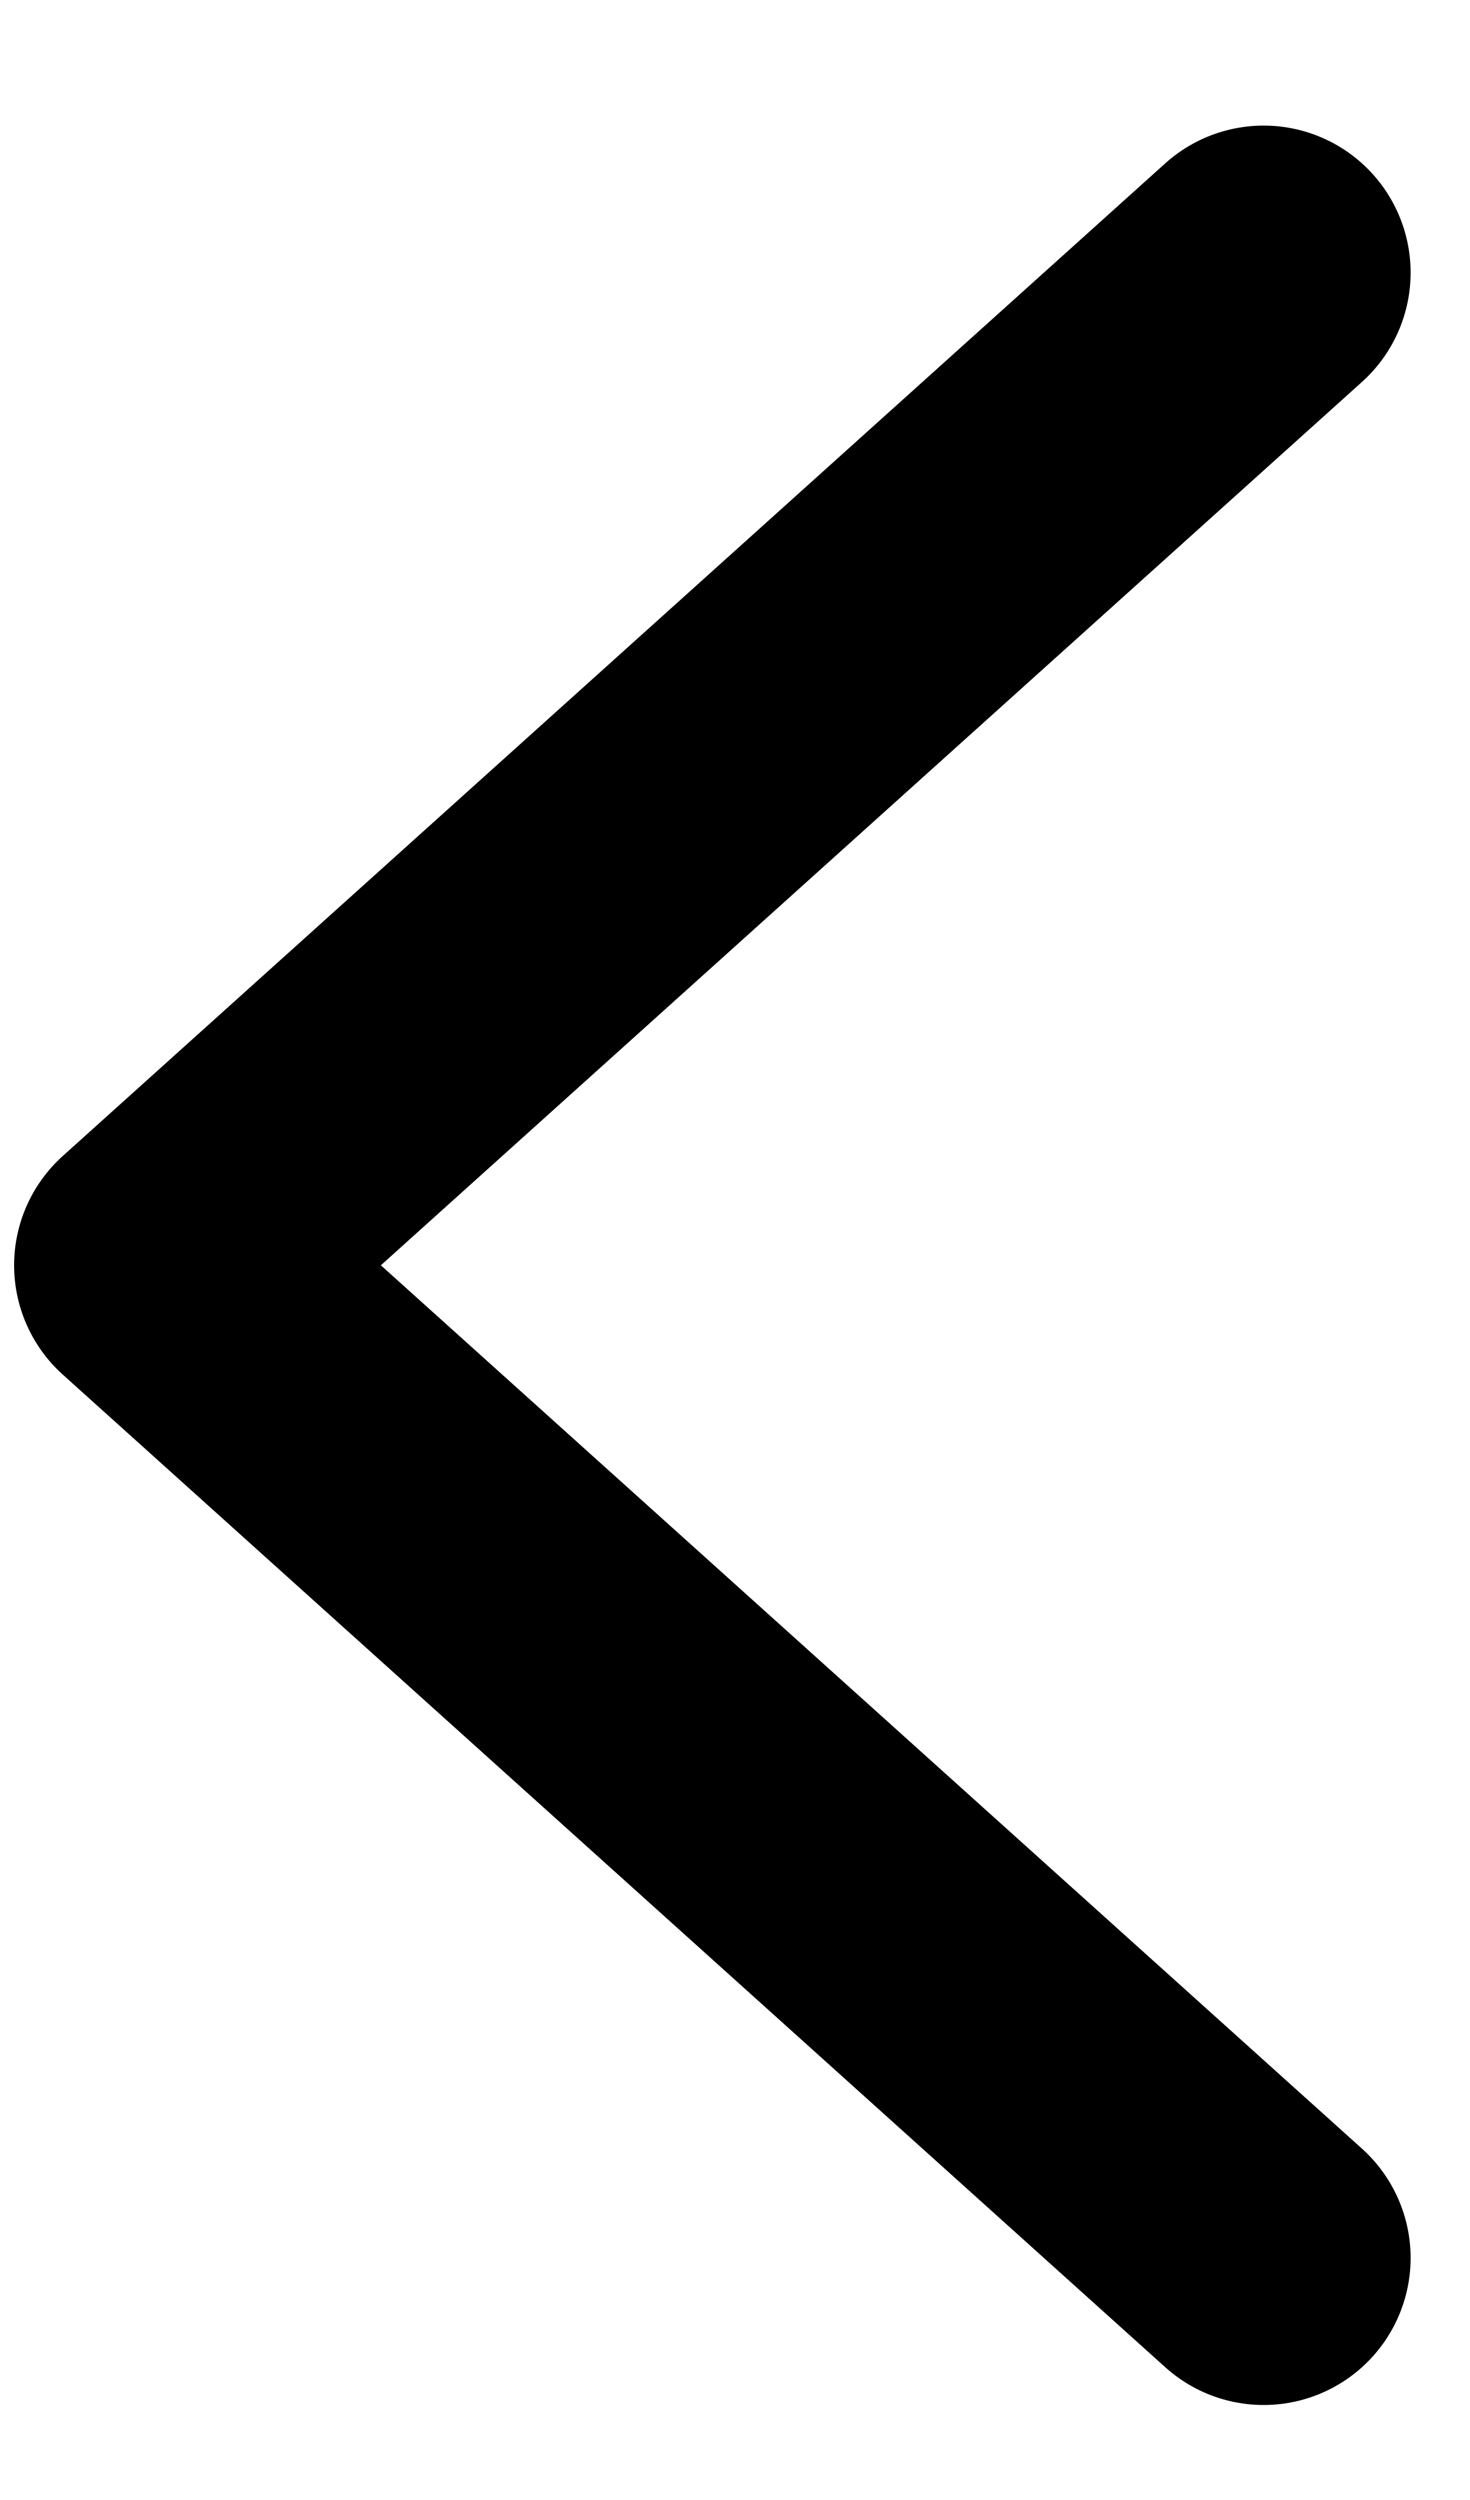 <svg width="10" height="17" viewBox="0 0 10 17" fill="none" xmlns="http://www.w3.org/2000/svg">
<path d="M8.596 1.854L1.096 8.604L8.596 15.354" stroke="currentColor" stroke-width="2" stroke-linecap="round" stroke-linejoin="round"/>
</svg>
